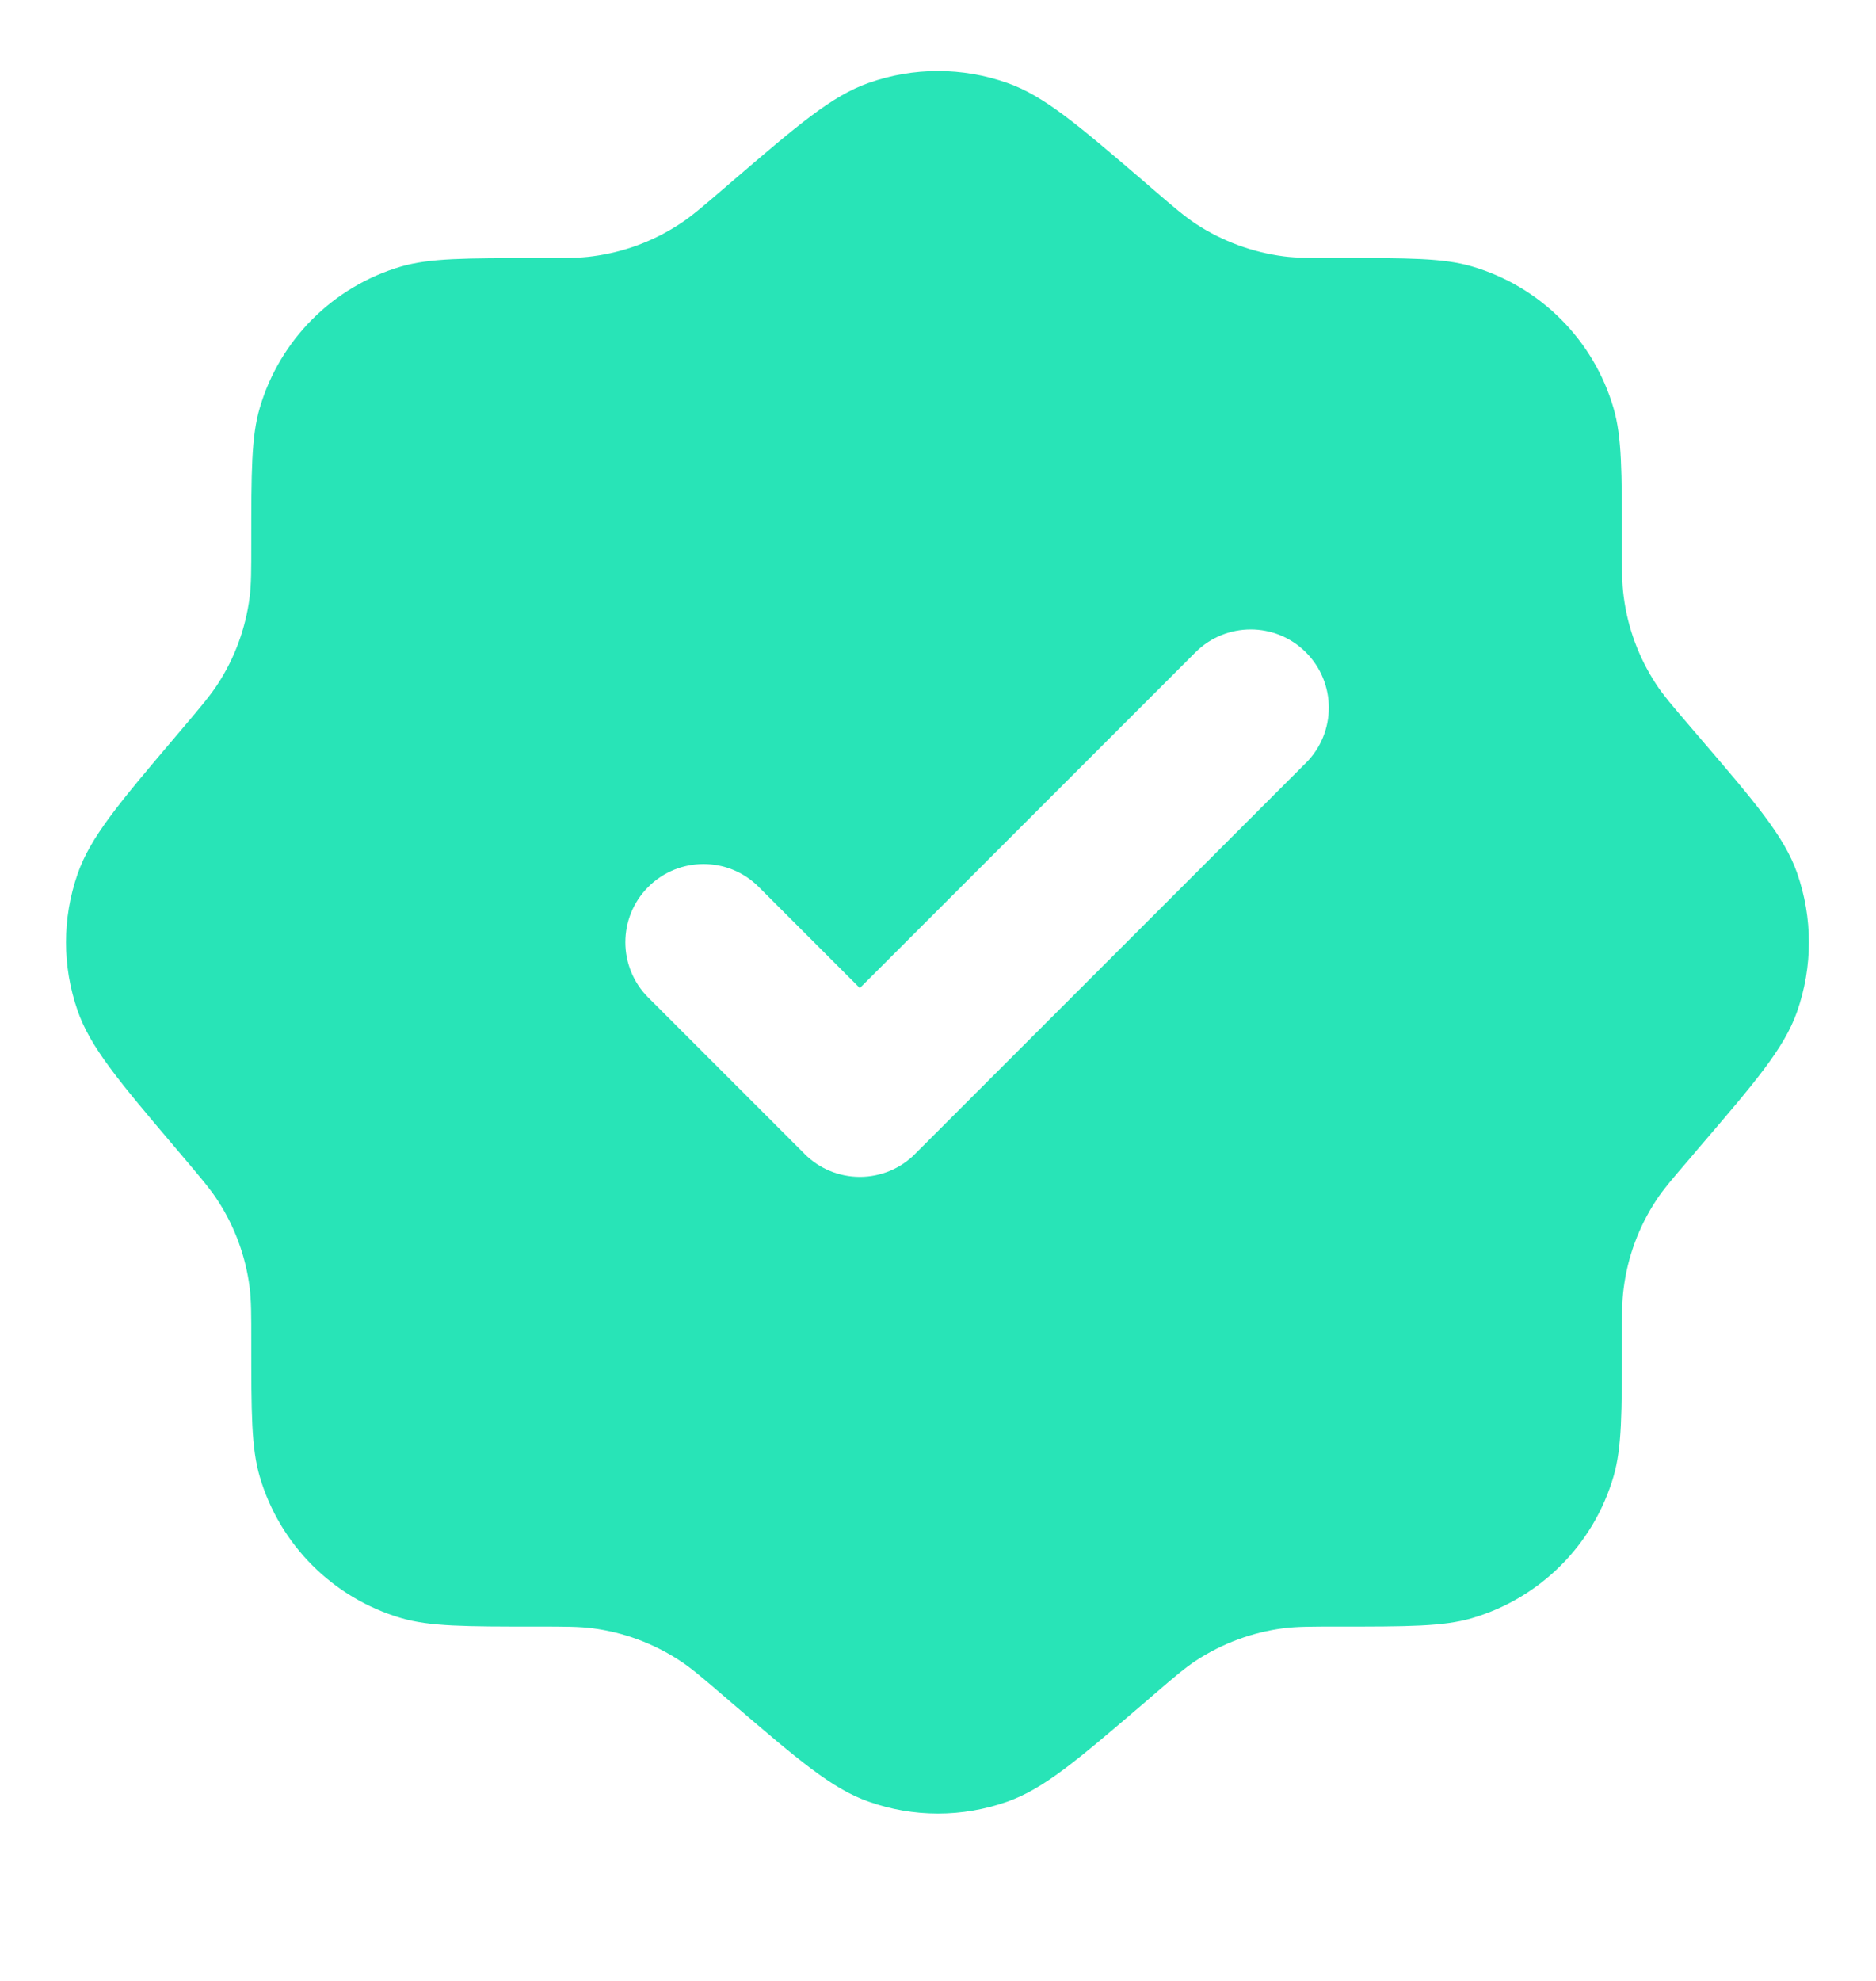 <svg width="18" height="19" viewBox="0 0 18 19" fill="none" xmlns="http://www.w3.org/2000/svg">
<g id="verified">
<path id="Vector" fill-rule="evenodd" clip-rule="evenodd" d="M9.666 0.796C10.018 0.92 10.338 1.194 10.979 1.743L11.068 1.82L11.068 1.82C11.268 1.992 11.368 2.077 11.475 2.148C11.729 2.314 12.017 2.42 12.317 2.459C12.444 2.475 12.576 2.475 12.84 2.475C13.512 2.475 13.848 2.475 14.122 2.555C14.778 2.747 15.291 3.26 15.482 3.916C15.562 4.19 15.562 4.526 15.562 5.198V5.198C15.562 5.461 15.562 5.593 15.579 5.72C15.617 6.021 15.724 6.309 15.89 6.562C15.96 6.669 16.046 6.769 16.218 6.97L16.294 7.059C16.843 7.699 17.118 8.02 17.242 8.371C17.394 8.803 17.394 9.273 17.242 9.705C17.118 10.056 16.843 10.377 16.294 11.017L16.218 11.107C16.046 11.307 15.96 11.407 15.89 11.514C15.724 11.767 15.617 12.055 15.579 12.356C15.562 12.483 15.562 12.615 15.562 12.878C15.562 13.55 15.562 13.886 15.482 14.16C15.291 14.816 14.778 15.329 14.122 15.521C13.848 15.601 13.512 15.601 12.84 15.601C12.576 15.601 12.444 15.601 12.317 15.617C12.017 15.655 11.729 15.762 11.475 15.928C11.368 15.999 11.268 16.084 11.068 16.256L11.068 16.256L10.979 16.333C10.338 16.881 10.018 17.156 9.666 17.28C9.235 17.433 8.764 17.433 8.333 17.28C7.981 17.156 7.661 16.881 7.021 16.333L6.936 16.26C6.731 16.084 6.628 15.996 6.518 15.925C6.268 15.762 5.985 15.657 5.689 15.618C5.558 15.601 5.422 15.601 5.15 15.601C4.465 15.601 4.123 15.601 3.846 15.519C3.195 15.327 2.685 14.817 2.493 14.166C2.411 13.889 2.411 13.55 2.411 12.87C2.411 12.606 2.411 12.474 2.395 12.347C2.357 12.05 2.253 11.766 2.09 11.516C2.02 11.408 1.935 11.307 1.764 11.105L1.687 11.014C1.139 10.368 0.865 10.044 0.743 9.689C0.597 9.267 0.597 8.809 0.743 8.387C0.865 8.032 1.139 7.708 1.687 7.062L1.687 7.062L1.764 6.971C1.935 6.769 2.02 6.668 2.09 6.56C2.253 6.31 2.357 6.026 2.395 5.729C2.411 5.602 2.411 5.47 2.411 5.206C2.411 4.526 2.411 4.187 2.493 3.91C2.685 3.259 3.195 2.749 3.846 2.557C4.123 2.476 4.465 2.476 5.15 2.476C5.422 2.476 5.558 2.476 5.689 2.458C5.985 2.419 6.268 2.314 6.518 2.151C6.628 2.08 6.731 1.992 6.936 1.816L7.021 1.743C7.661 1.194 7.981 0.92 8.333 0.796C8.764 0.643 9.235 0.643 9.666 0.796ZM12.53 7.318C12.823 7.025 12.823 6.55 12.53 6.257C12.238 5.964 11.763 5.964 11.47 6.257L8.25 9.477L7.28 8.507C6.988 8.214 6.513 8.214 6.22 8.507C5.927 8.8 5.927 9.275 6.22 9.568L7.72 11.068C7.86 11.209 8.051 11.288 8.25 11.288C8.449 11.288 8.64 11.209 8.78 11.068L12.53 7.318Z" fill="#28E4B7"/>
</g>
</svg>

